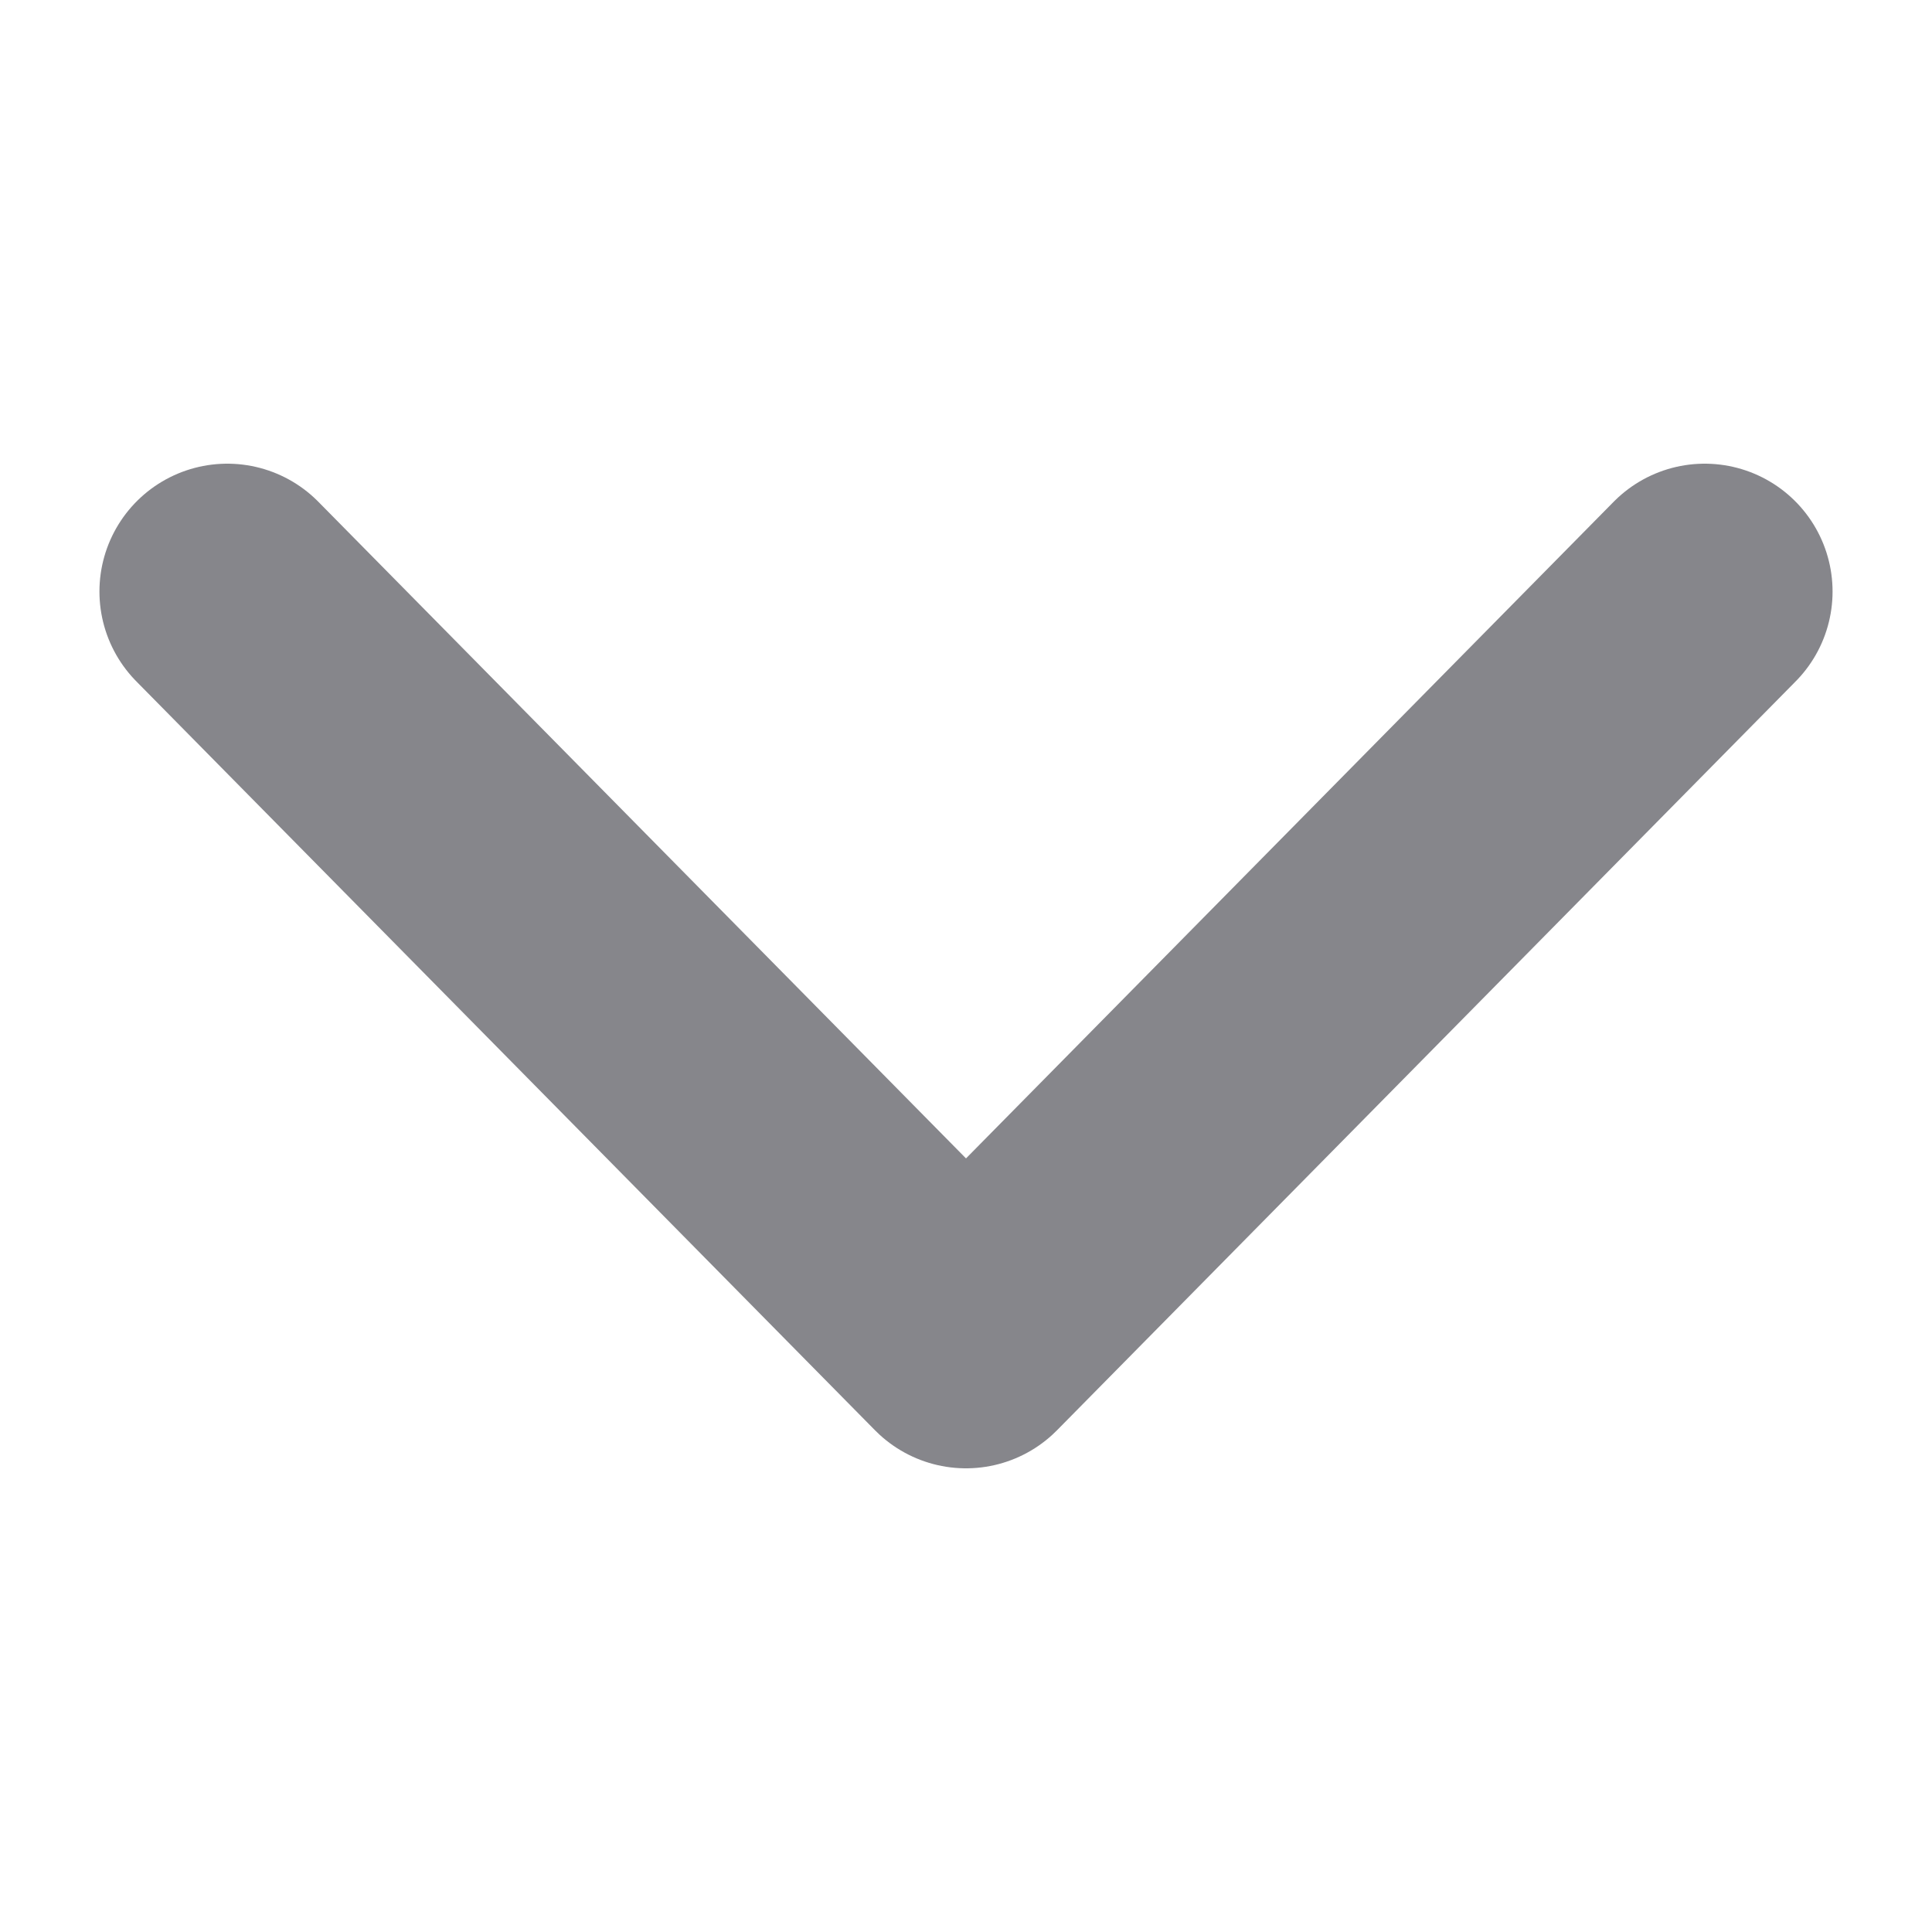 <svg viewBox="0 0 17 8.85" class="as-svgicon as-svgicon-chevrondown as-svgicon-base as-svgicon-chevrondownbase" role="img" aria-hidden="true" width="35px" height="35px"><path fill="none" d="M0 0h35v35H0z"></path><path fill="none" stroke="#86868b" stroke-linecap="round" stroke-linejoin="round" stroke-width="2.25" d="M15 1.13L8.5 7.72 2 1.13" data-darkreader-inline-stroke="" style="--darkreader-inline-stroke:#9d9588;"></path></svg>